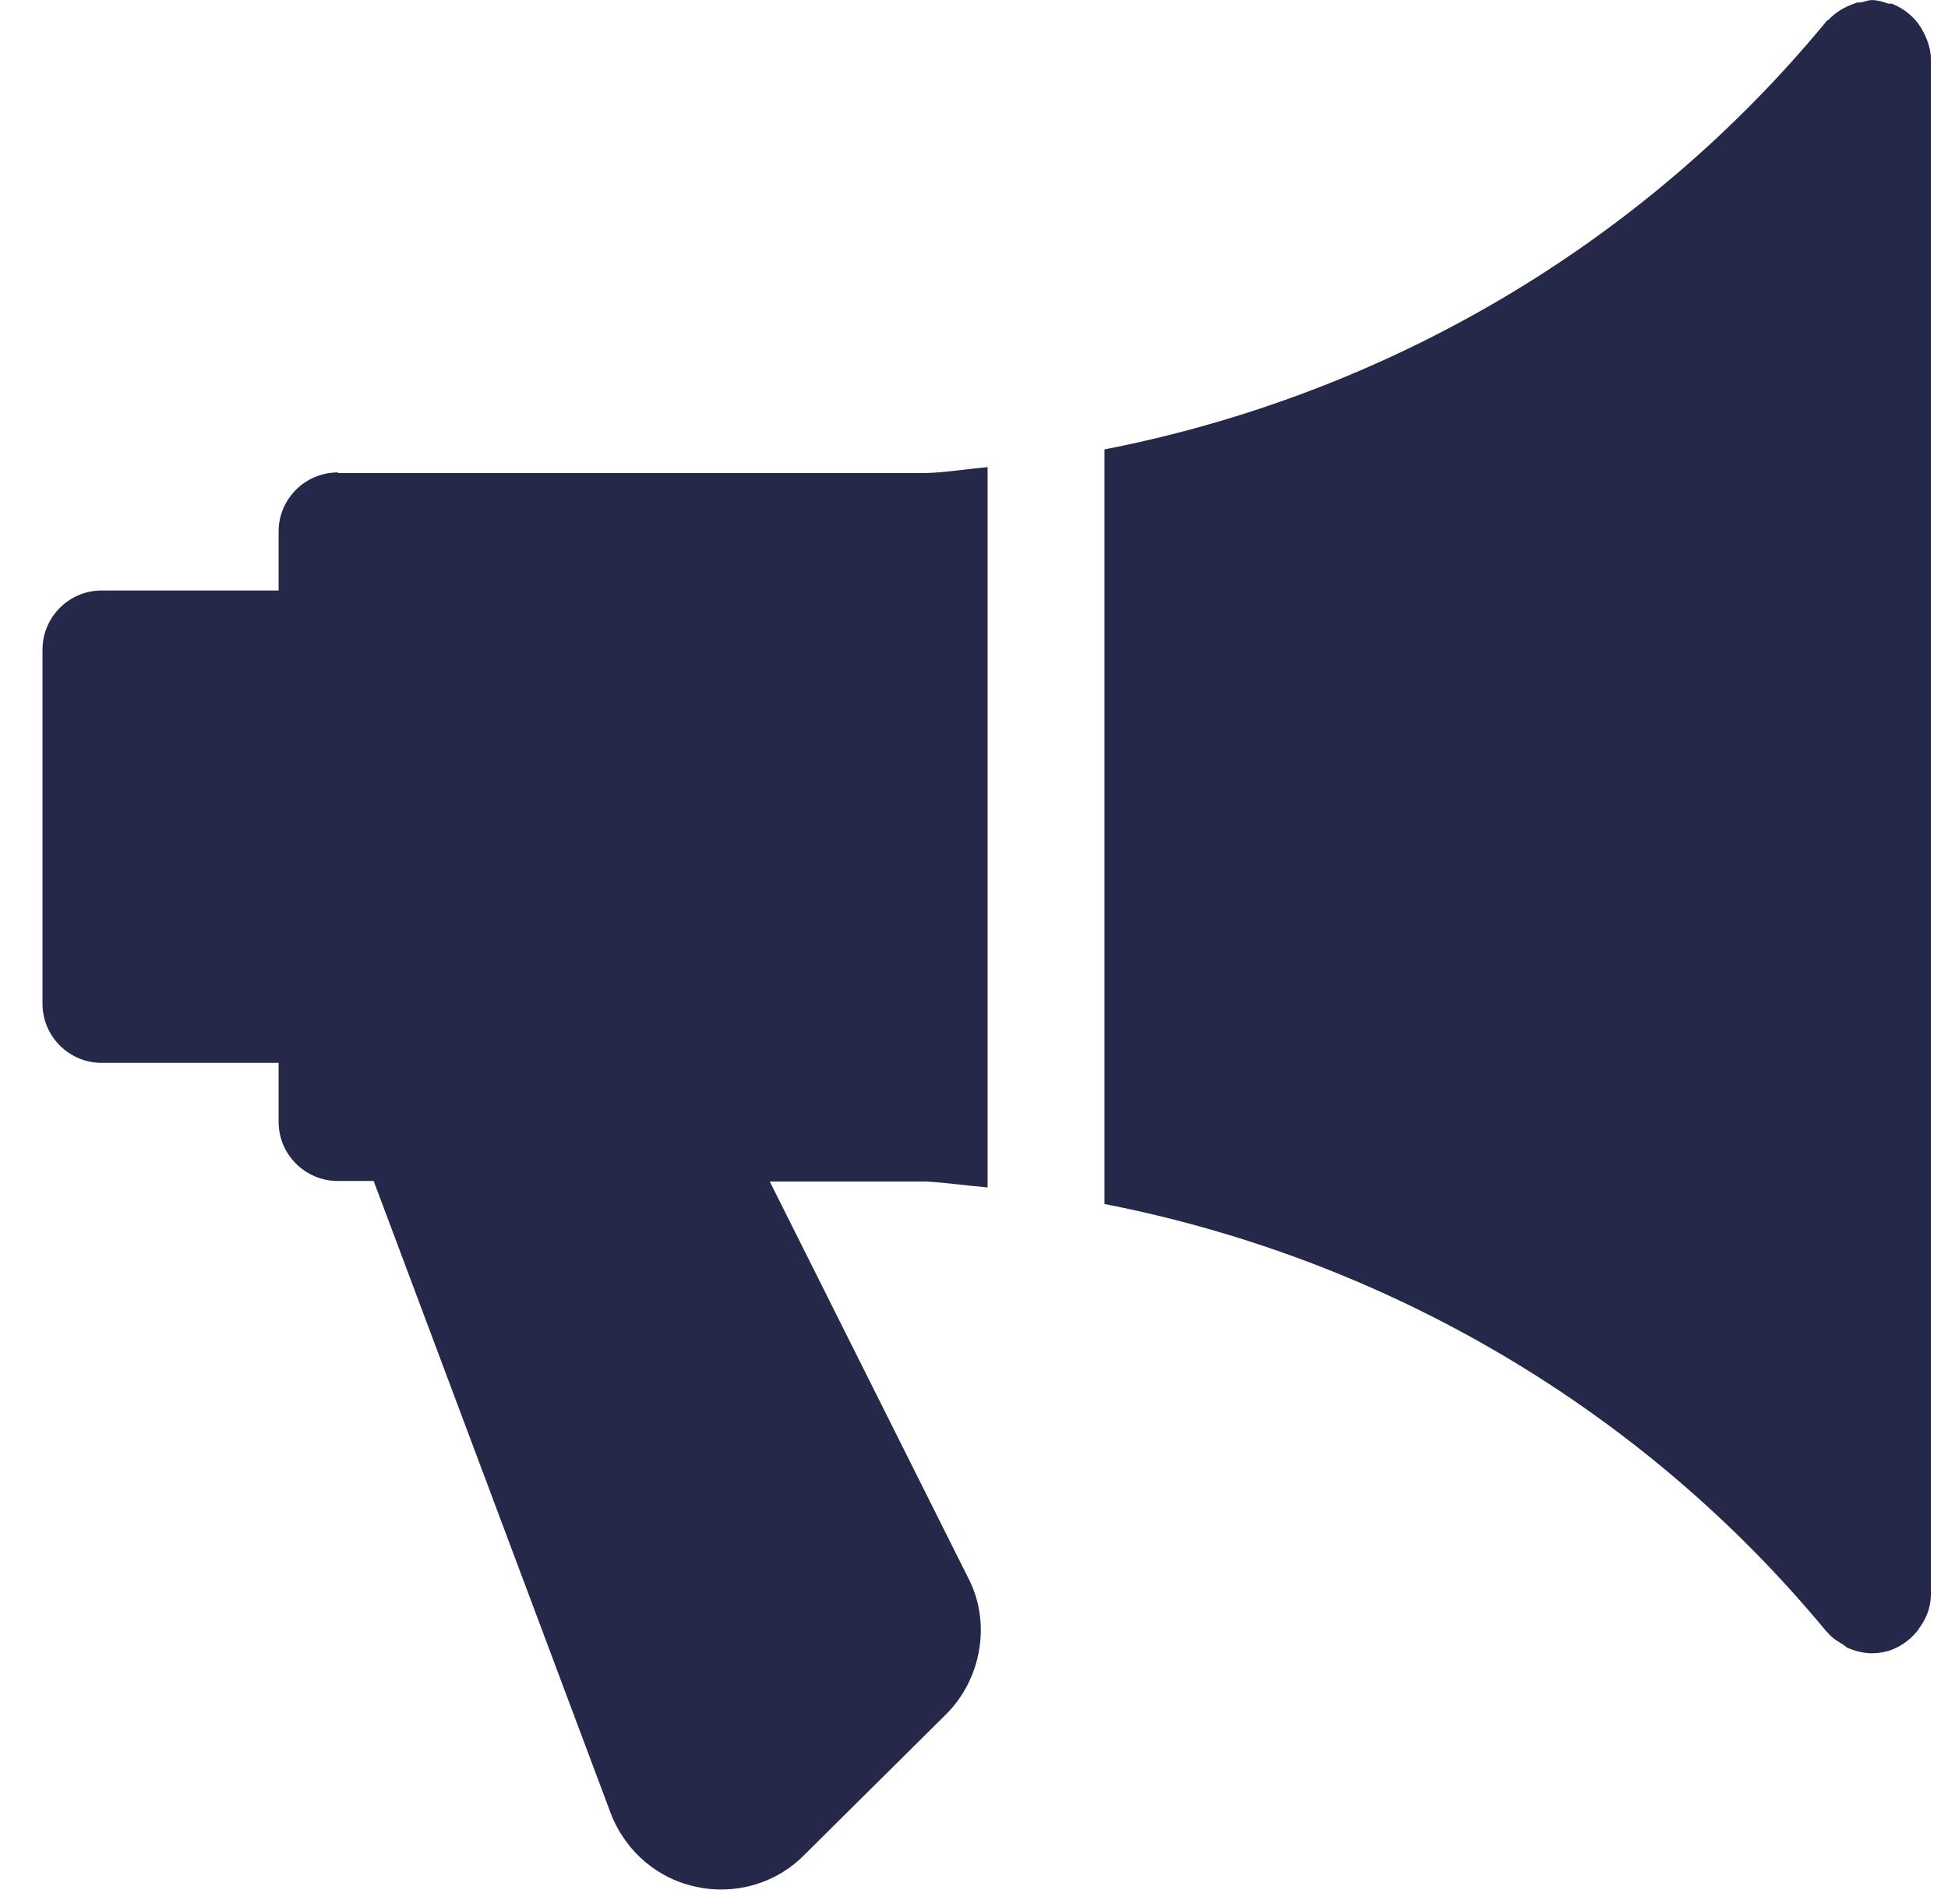 <svg width="44" height="43" viewBox="0 0 44 43" fill="none" xmlns="http://www.w3.org/2000/svg">
<path d="M7.627 10.669C6.893 10.669 6.293 11.269 6.293 12.002V13.335H2.293C1.56 13.335 0.96 13.935 0.96 14.669V22.669C0.96 23.402 1.56 24.002 2.293 24.002H6.293V25.335C6.293 26.069 6.893 26.669 7.627 26.669H8.44L13.8 40.962C14.133 41.815 14.867 42.442 15.76 42.615C15.933 42.655 16.12 42.669 16.293 42.669C17 42.669 17.68 42.389 18.173 41.882L21.373 38.709C22.187 37.895 22.387 36.615 21.867 35.629L17.387 26.682H20.933C21.387 26.709 21.84 26.775 22.307 26.815V10.549C21.84 10.589 21.387 10.669 20.92 10.682H7.64L7.627 10.669Z" fill="#252849"/>
<path d="M43.4 0.642C43.4 0.642 43.347 0.562 43.32 0.522C43.173 0.335 42.987 0.189 42.76 0.095C42.76 0.095 42.76 0.095 42.733 0.082C42.707 0.082 42.68 0.082 42.653 0.082C42.533 0.042 42.413 0.002 42.28 0.002C42.187 0.002 42.107 0.042 42.027 0.055C41.973 0.055 41.933 0.055 41.88 0.082C41.653 0.162 41.453 0.282 41.293 0.455C41.293 0.455 41.267 0.455 41.253 0.482C37.093 5.535 31.293 8.909 24.947 10.149V27.189C31.293 28.429 37.093 31.802 41.253 36.842C41.253 36.842 41.28 36.855 41.293 36.882C41.387 36.989 41.507 37.069 41.627 37.135C41.667 37.162 41.693 37.189 41.733 37.215C41.907 37.282 42.08 37.335 42.28 37.335C42.427 37.335 42.587 37.309 42.733 37.255C42.733 37.255 42.733 37.255 42.76 37.242C42.987 37.149 43.173 37.002 43.32 36.815C43.347 36.775 43.373 36.735 43.4 36.695C43.533 36.495 43.613 36.269 43.613 36.002V1.335C43.613 1.082 43.52 0.855 43.4 0.642Z" fill="#252849"/>
</svg>
